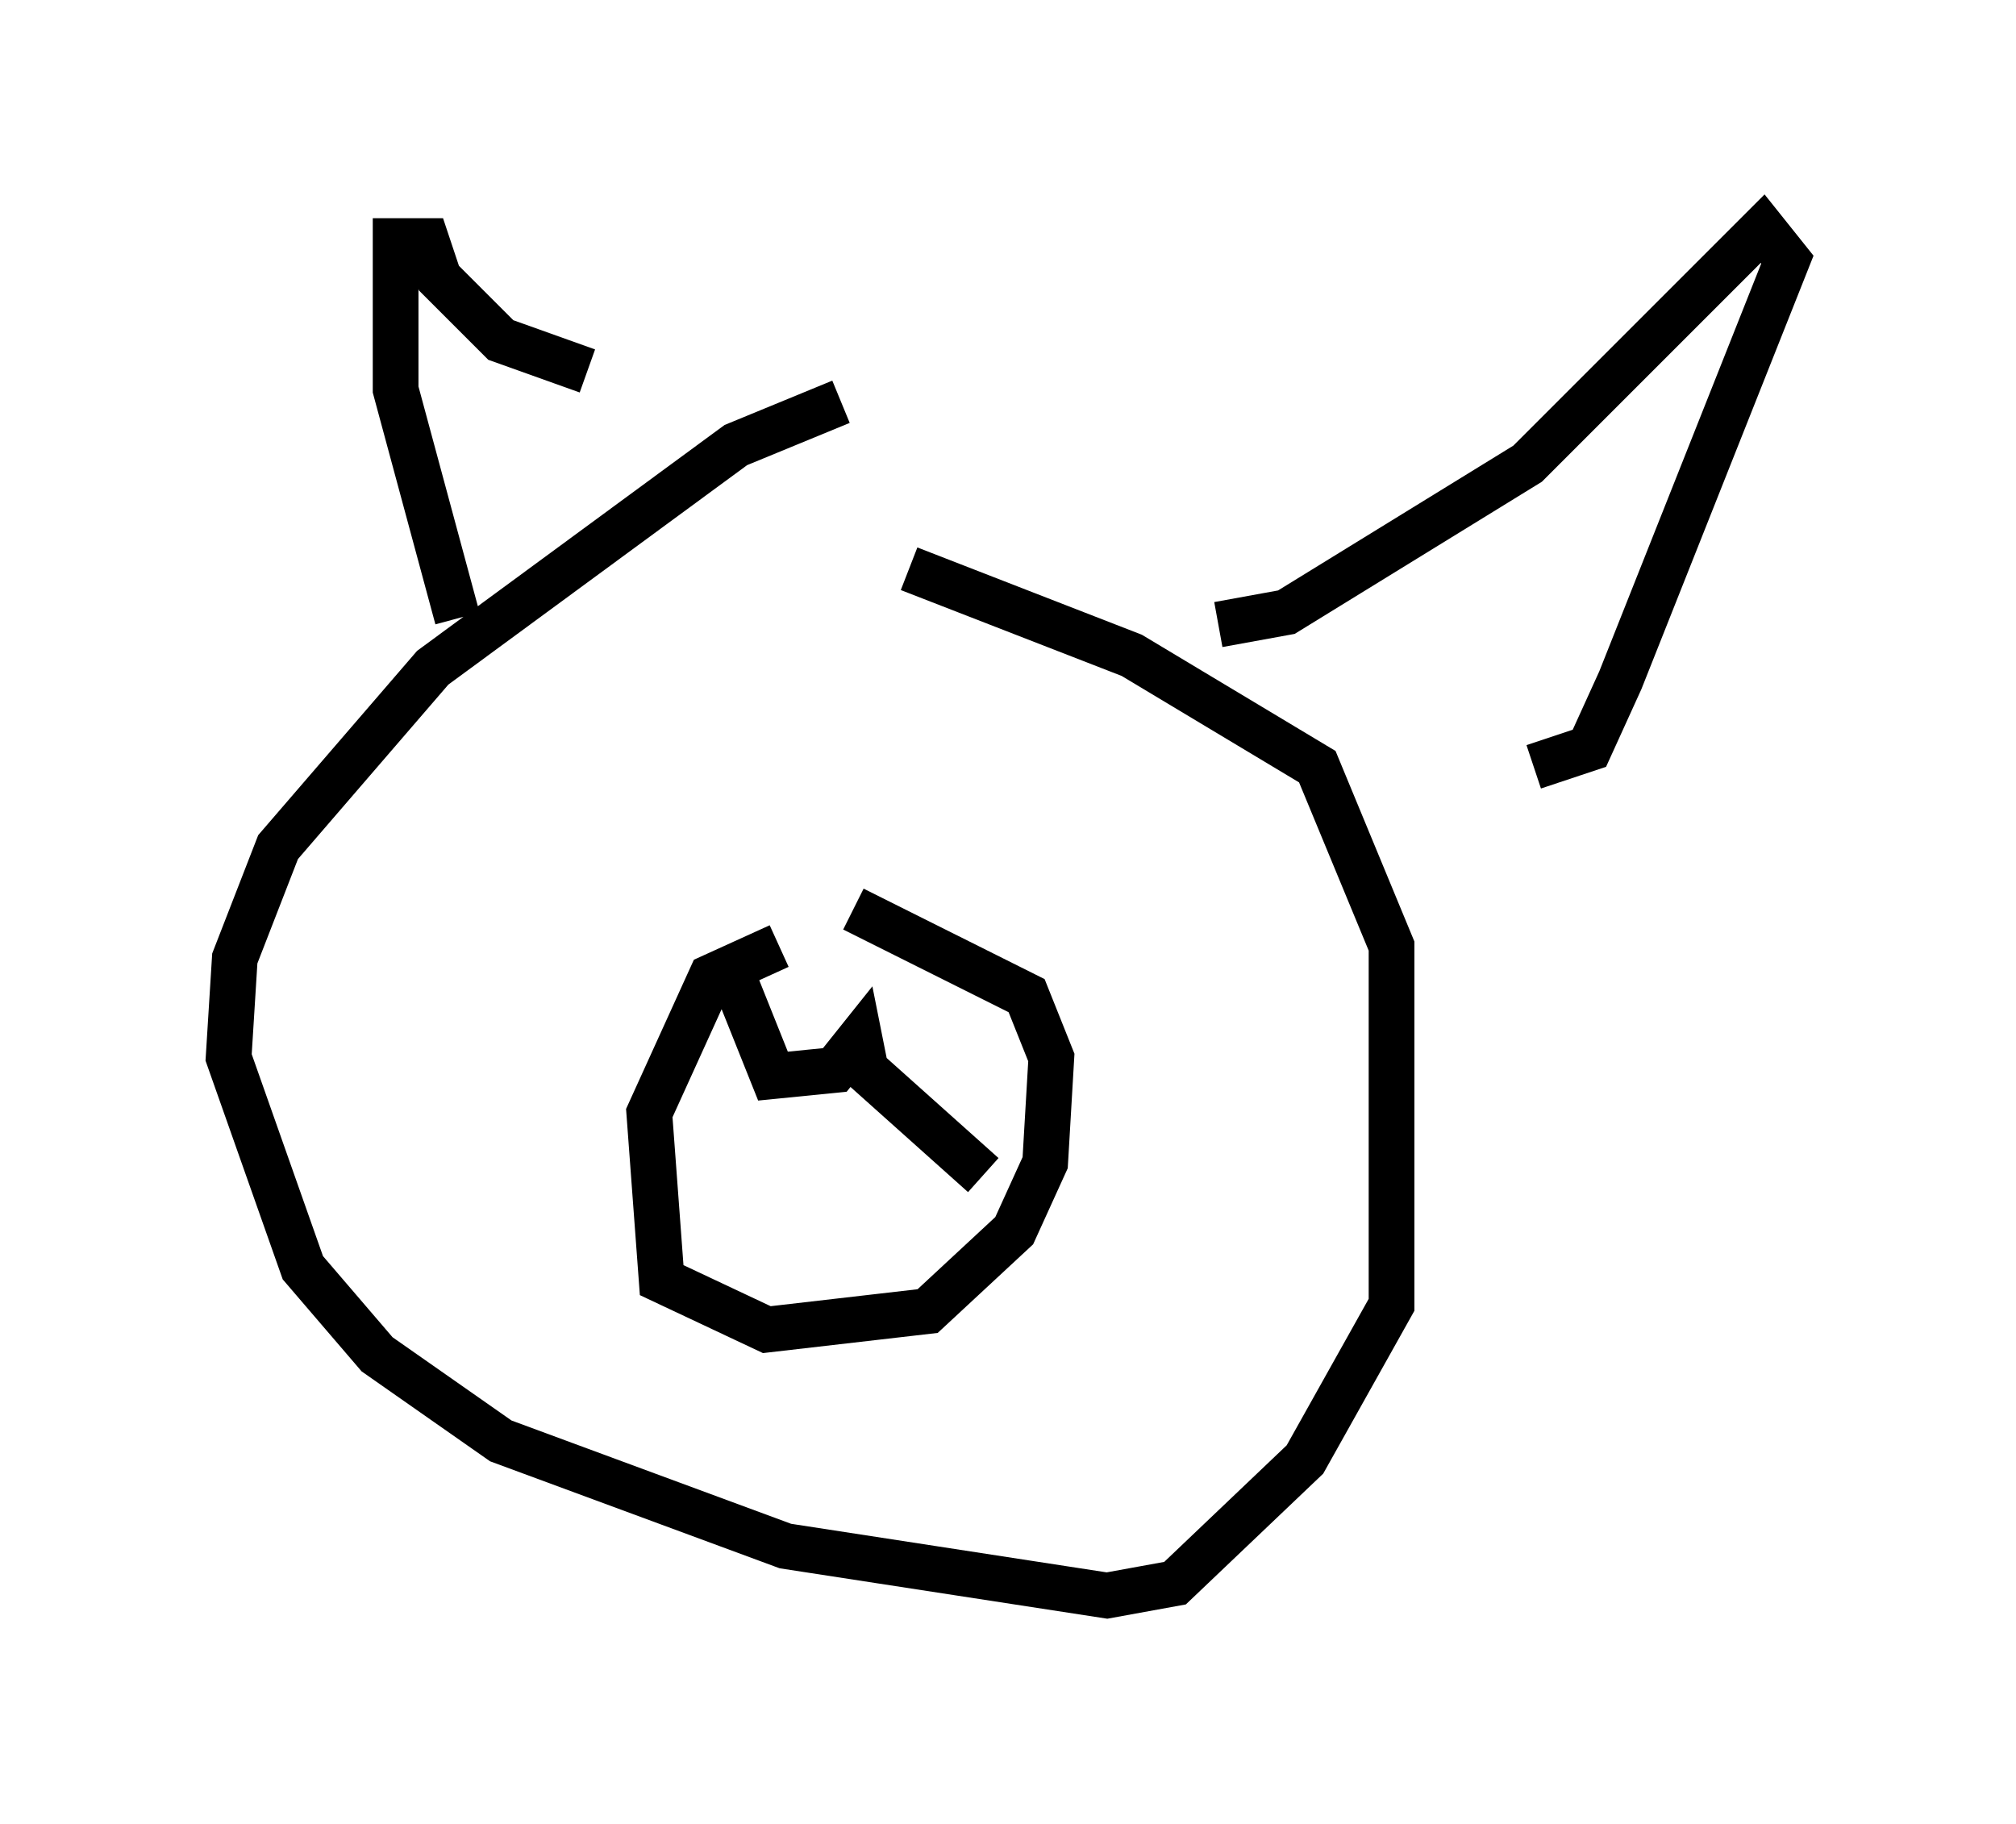 <?xml version="1.0" encoding="utf-8" ?>
<svg baseProfile="full" height="39.905" version="1.1" width="44.1" xmlns="http://www.w3.org/2000/svg" xmlns:ev="http://www.w3.org/2001/xml-events" xmlns:xlink="http://www.w3.org/1999/xlink"><defs /><rect fill="white" height="39.905" width="44.1" x="0" y="0" /><path d="M19.75, 8.924 m-1.353, -0.135 l-2.3, 0.947 -6.631, 4.871 l-3.383, 3.924 -0.947, 2.436 l-0.135, 2.165 1.624, 4.601 l1.624, 1.894 2.706, 1.894 l6.225, 2.3 7.036, 1.083 l1.488, -0.271 2.842, -2.706 l1.894, -3.383 0.0, -7.848 l-1.624, -3.924 -4.059, -2.436 l-4.871, -1.894 m-2.842, 8.254 l-1.488, 0.677 -1.353, 2.977 l0.271, 3.654 2.3, 1.083 l3.518, -0.406 1.894, -1.759 l0.677, -1.488 0.135, -2.3 l-0.541, -1.353 -3.789, -1.894 m-2.571, 1.624 l0.812, 2.03 1.353, -0.135 l0.541, -0.677 0.135, 0.677 l2.571, 2.3 m-11.502, -12.178 l-1.353, -5.007 0.0, -3.248 l0.677, 0.0 0.271, 0.812 l1.353, 1.353 1.894, 0.677 m13.802, 5.548 l1.488, -0.271 5.277, -3.248 l5.142, -5.142 0.541, 0.677 l-3.654, 9.202 -0.677, 1.488 l-1.218, 0.406 " fill="none" stroke="black" stroke-width="1" /></svg>